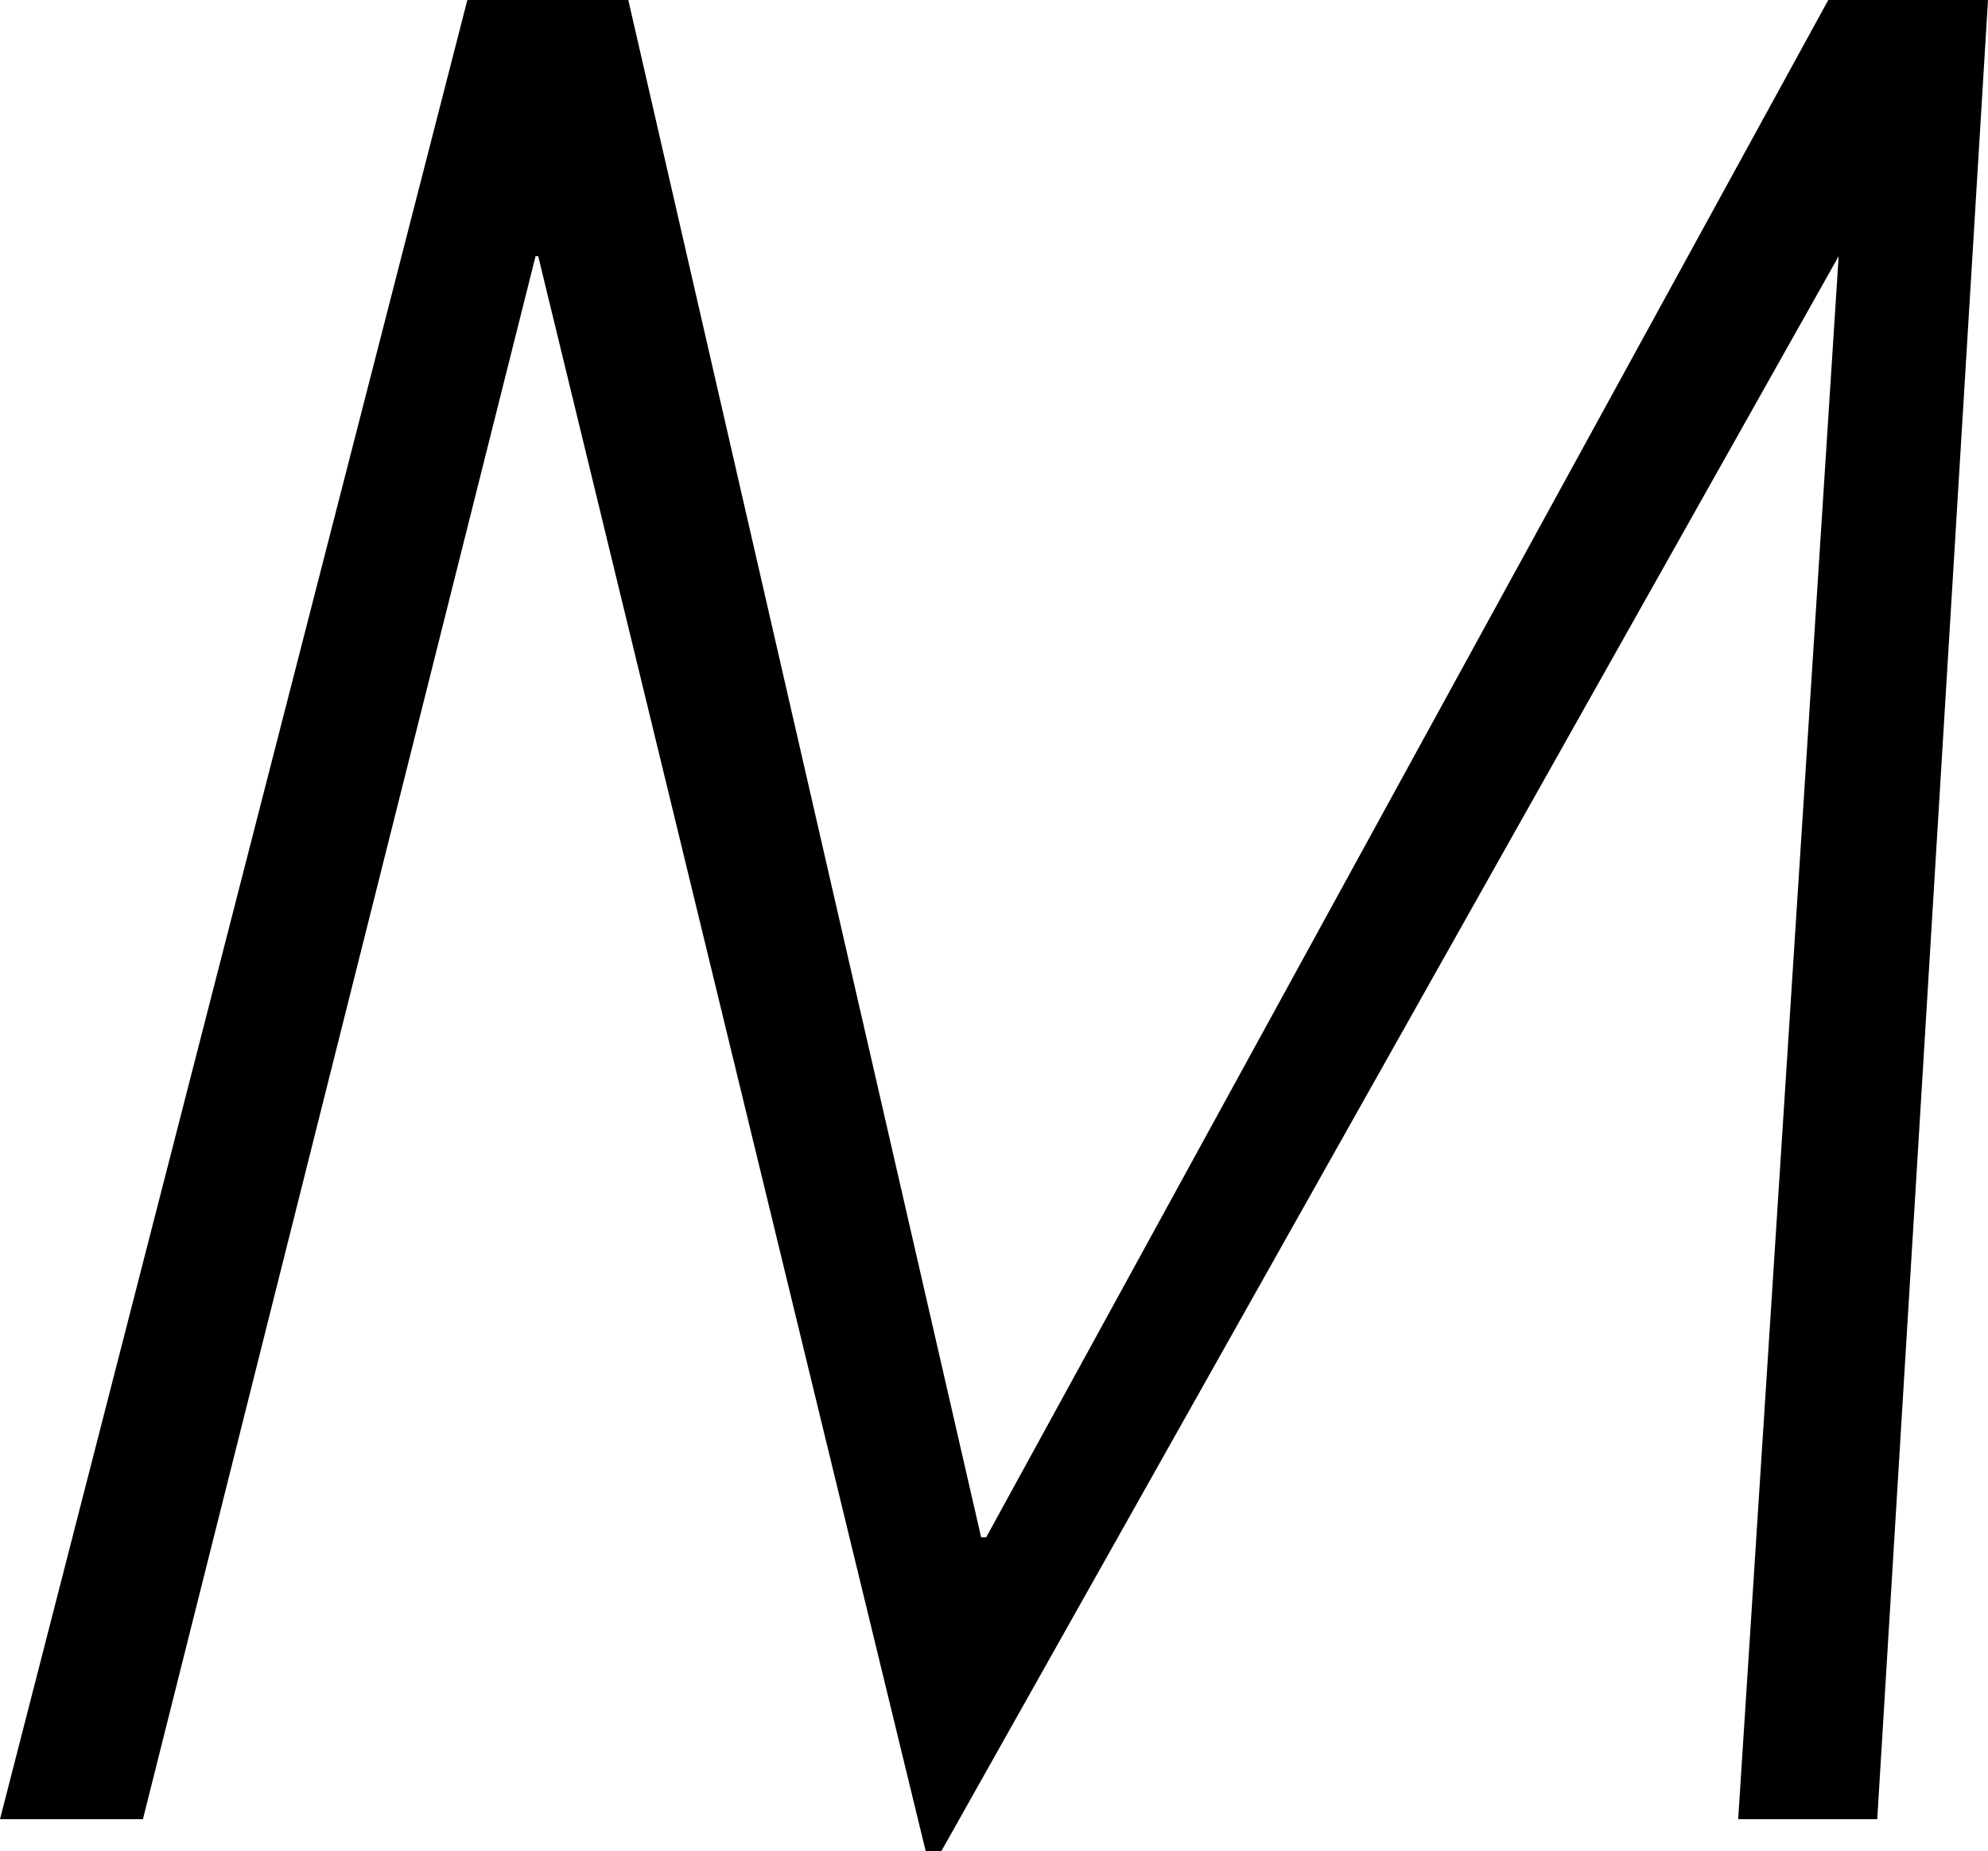 <svg width="22.617" height="21.064" viewBox="0.806 -41.763 22.617 21.064" xmlns="http://www.w3.org/2000/svg"><path d="M0.806 -21.064L6.123 -41.763L7.954 -41.763L11.968 -24.272L12.026 -24.272L21.606 -41.763L23.423 -41.763L22.163 -21.064L20.581 -21.064L21.724 -38.848L11.514 -20.698L11.338 -20.698L6.929 -38.848L6.899 -38.848L2.432 -21.064ZM0.806 -21.064"></path></svg>